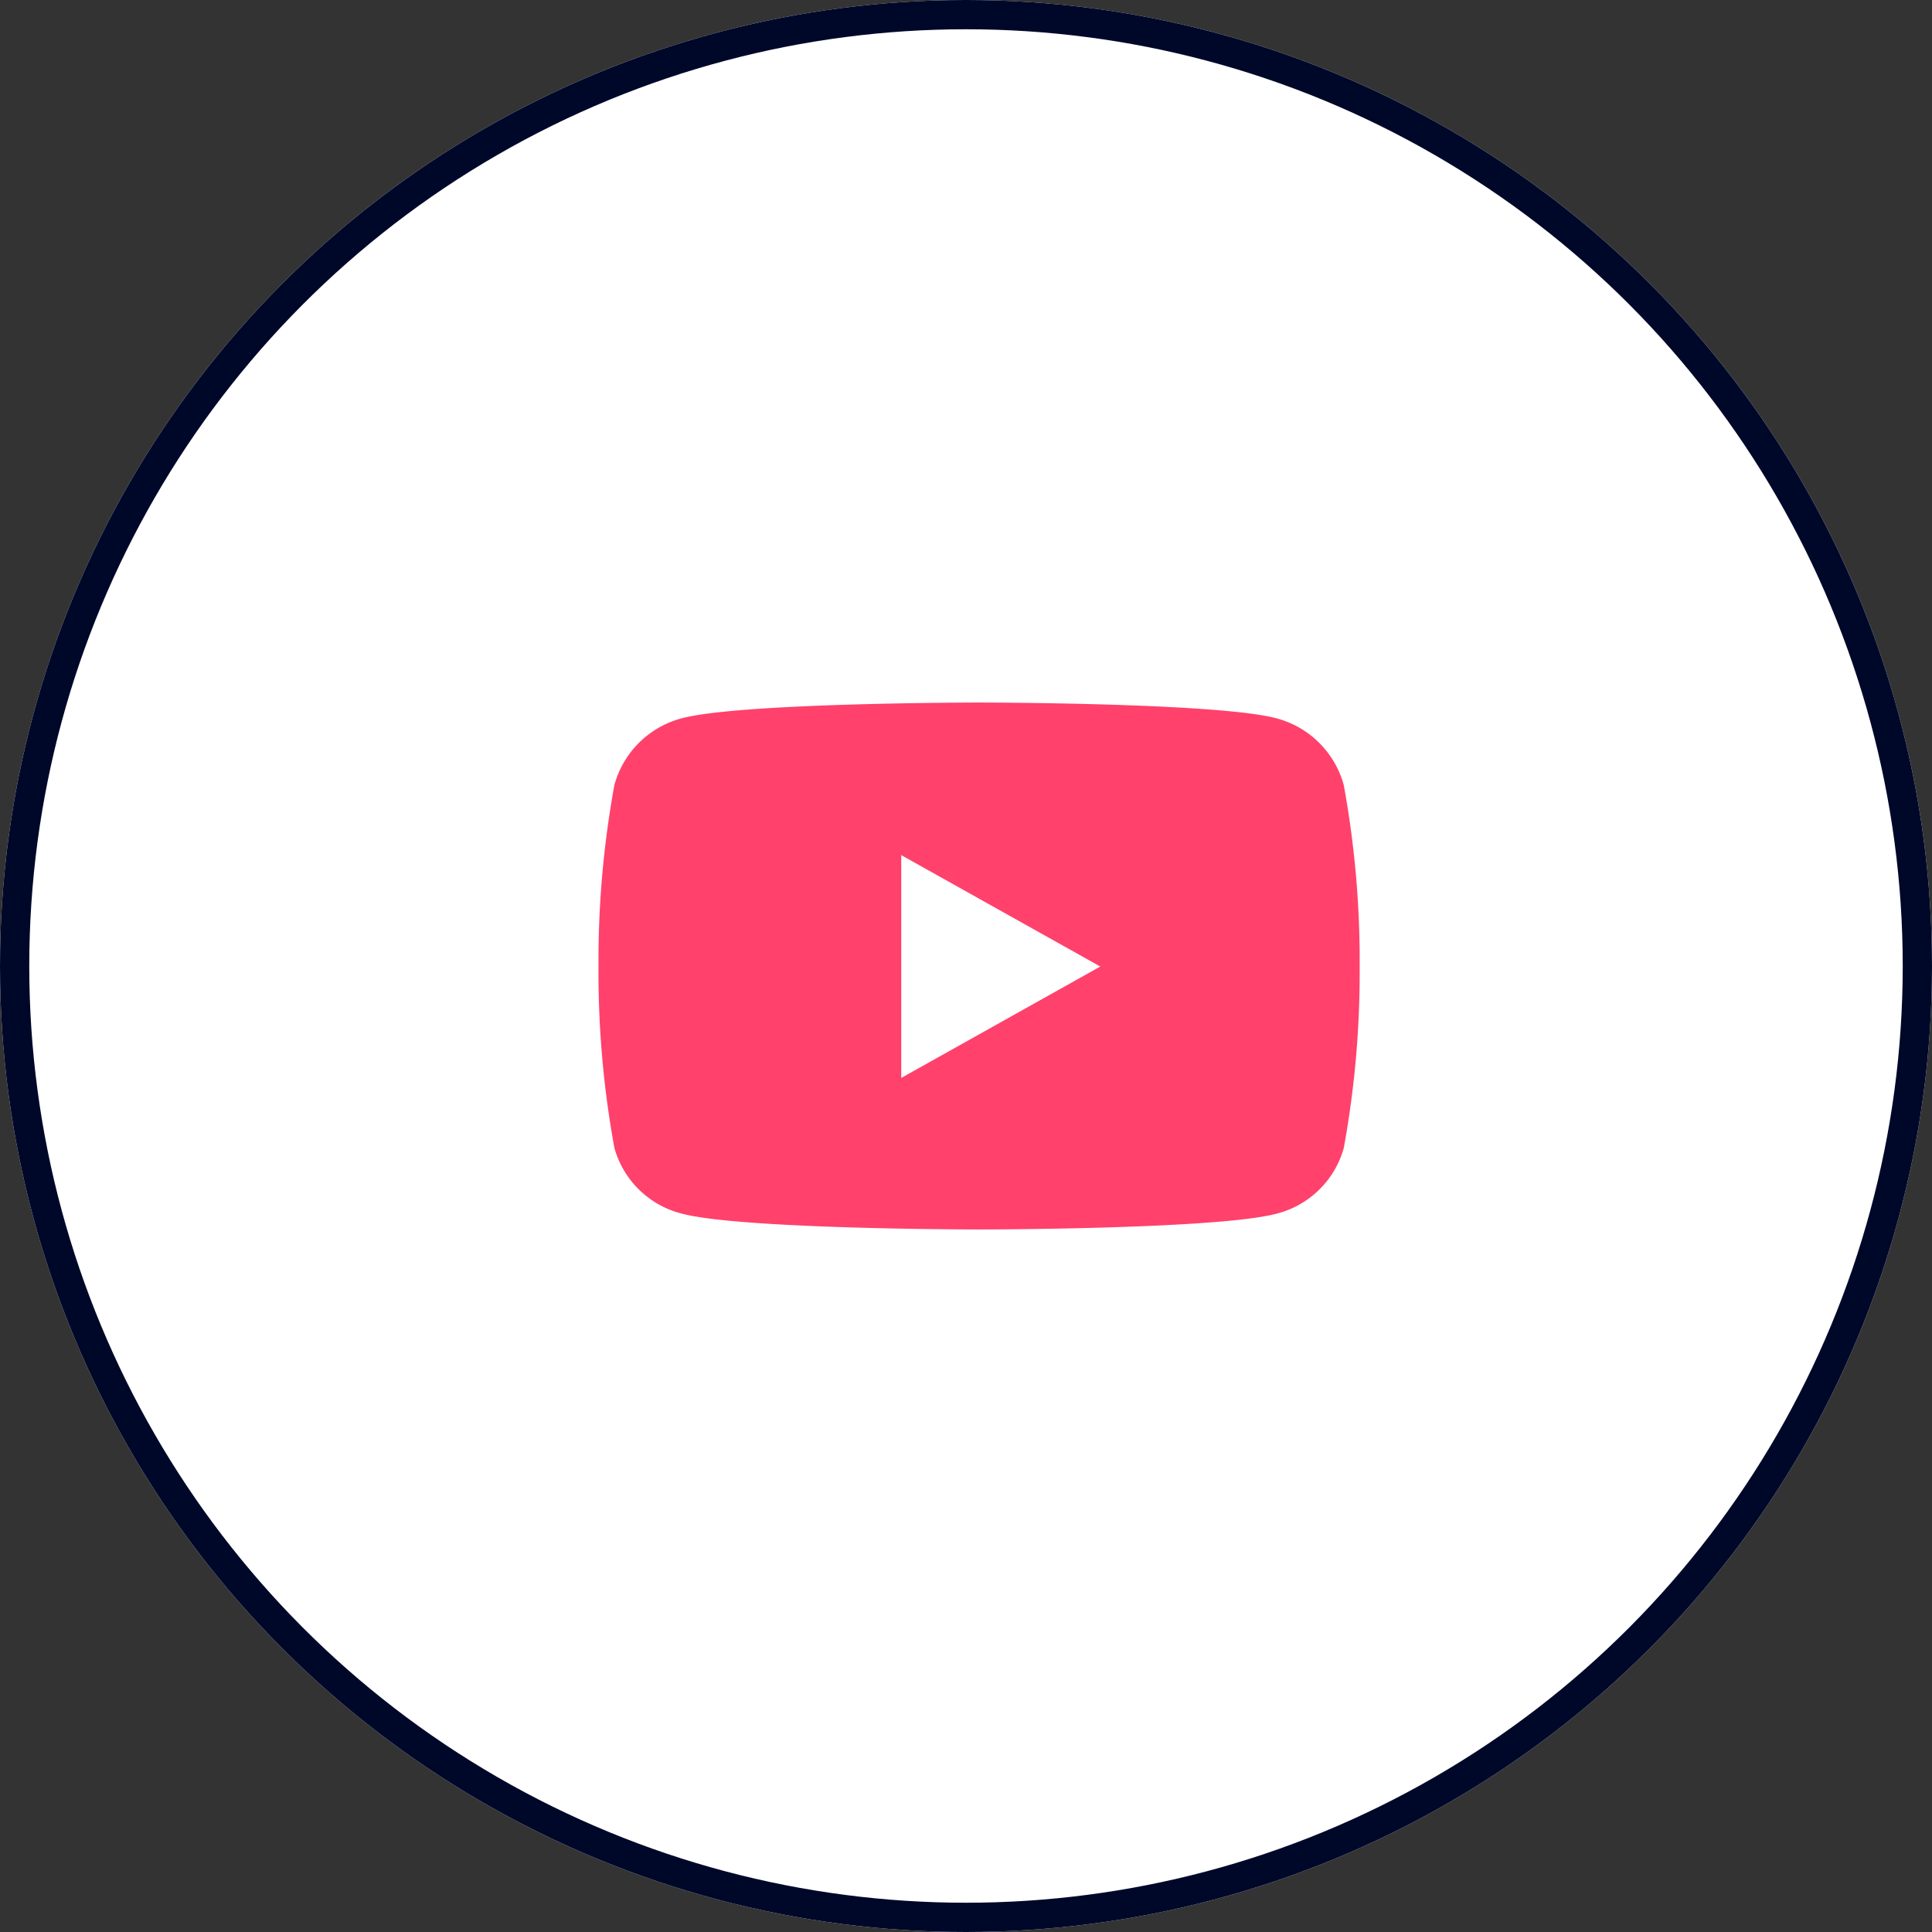 <svg xmlns="http://www.w3.org/2000/svg" width="66" height="66" viewBox="0 0 66 66"><rect x="0" y="0" width="66" height="66" fill="#333333" stroke="none"/><defs><style>.a{fill:#fff;stroke:#00082a;}.b{fill:#ff416c;}.c{stroke:none;}.d{fill:none;}</style></defs><g transform="translate(0.026)"><g class="a" transform="translate(-0.026)"><circle class="c" cx="33" cy="33" r="33"/><circle class="d" cx="33" cy="33" r="32.5"/></g><path class="b" d="M26.507,7.316a3.242,3.242,0,0,0-2.3-2.278C22.18,4.5,14.05,4.5,14.05,4.5s-8.13,0-10.158.538a3.242,3.242,0,0,0-2.3,2.278,33.237,33.237,0,0,0-.543,6.2,33.237,33.237,0,0,0,.543,6.2,3.2,3.2,0,0,0,2.3,2.242C5.92,22.5,14.05,22.5,14.05,22.5s8.13,0,10.158-.538a3.2,3.2,0,0,0,2.3-2.242,33.237,33.237,0,0,0,.543-6.2,33.237,33.237,0,0,0-.543-6.2ZM11.391,17.325V9.712l6.8,3.806-6.8,3.806Z" transform="translate(19.371 19.5)"/></g></svg>